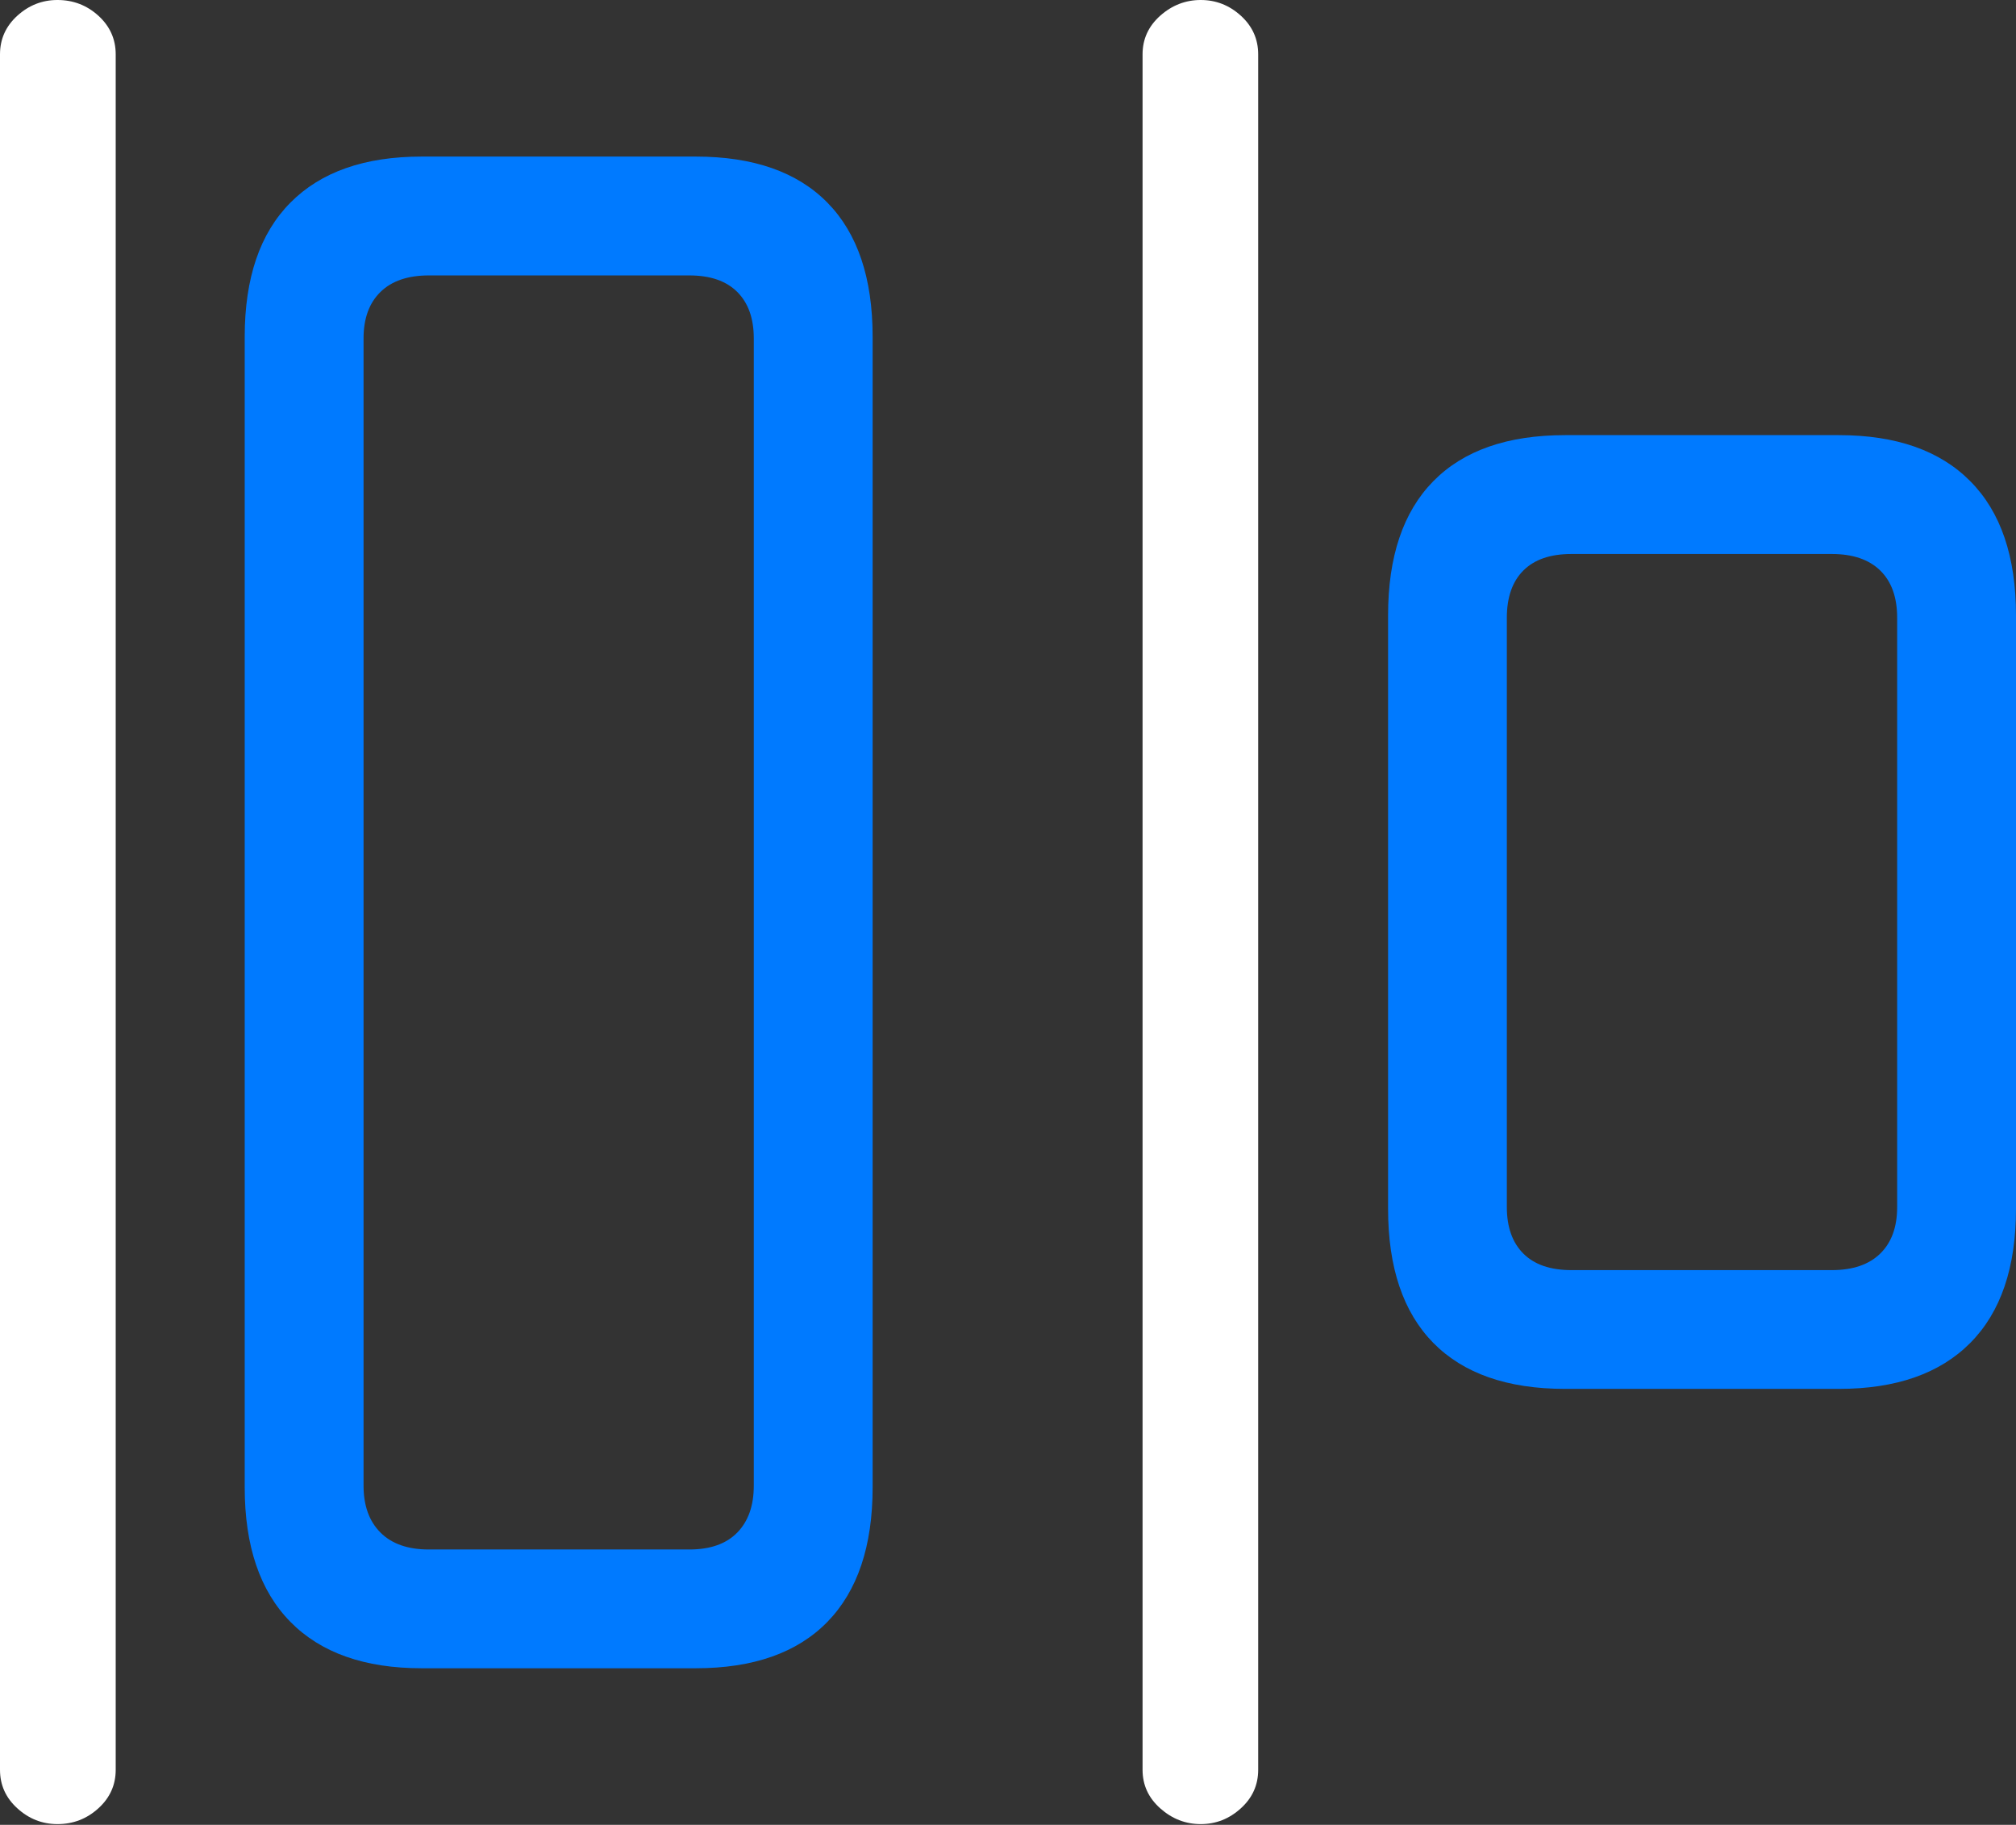 <?xml version="1.0" encoding="UTF-8"?>
<!--Generator: Apple Native CoreSVG 175.5-->
<!DOCTYPE svg
PUBLIC "-//W3C//DTD SVG 1.1//EN"
       "http://www.w3.org/Graphics/SVG/1.1/DTD/svg11.dtd">
<svg version="1.1" xmlns="http://www.w3.org/2000/svg" xmlns:xlink="http://www.w3.org/1999/xlink" width="25.02" height="22.646">
 <rect width="100%" height="100%" fill="#333333" stroke="none"/>
 <g>
  <rect height="22.646" opacity="0" width="25.02" x="0" y="0"/>
  <path d="M0.713 22.637Q1.006 22.637 1.221 22.441Q1.436 22.246 1.436 21.963L1.436 0.674Q1.436 0.391 1.221 0.195Q1.006 0 0.713 0Q0.43 0 0.215 0.195Q0 0.391 0 0.674L0 21.963Q0 22.246 0.215 22.441Q0.43 22.637 0.713 22.637ZM14.902 22.637Q15.185 22.637 15.4 22.441Q15.615 22.246 15.615 21.963L15.615 0.674Q15.615 0.391 15.4 0.195Q15.185 0 14.902 0Q14.619 0 14.399 0.195Q14.18 0.391 14.18 0.674L14.18 21.963Q14.18 22.246 14.399 22.441Q14.619 22.637 14.902 22.637Z" fill="#ffffff"/>
  <path d="M5.234 20.703L8.633 20.703Q9.707 20.703 10.269 20.127Q10.83 19.551 10.83 18.457L10.83 4.18Q10.83 3.086 10.269 2.515Q9.707 1.943 8.633 1.943L5.234 1.943Q4.17 1.943 3.604 2.515Q3.037 3.086 3.037 4.18L3.037 18.457Q3.037 19.551 3.604 20.127Q4.17 20.703 5.234 20.703ZM5.322 19.229Q4.932 19.229 4.722 19.019Q4.512 18.809 4.512 18.438L4.512 4.199Q4.512 3.828 4.722 3.623Q4.932 3.418 5.322 3.418L8.555 3.418Q8.945 3.418 9.15 3.623Q9.355 3.828 9.355 4.199L9.355 18.438Q9.355 18.809 9.15 19.019Q8.945 19.229 8.555 19.229ZM19.424 17.236L22.822 17.236Q23.887 17.236 24.453 16.665Q25.02 16.094 25.02 15L25.02 7.637Q25.02 6.543 24.453 5.972Q23.887 5.4 22.822 5.4L19.424 5.4Q18.35 5.4 17.788 5.972Q17.227 6.543 17.227 7.637L17.227 15Q17.227 16.094 17.788 16.665Q18.35 17.236 19.424 17.236ZM19.502 15.762Q19.111 15.762 18.906 15.557Q18.701 15.352 18.701 14.98L18.701 7.666Q18.701 7.285 18.906 7.08Q19.111 6.875 19.502 6.875L22.734 6.875Q23.125 6.875 23.335 7.08Q23.545 7.285 23.545 7.666L23.545 14.98Q23.545 15.352 23.335 15.557Q23.125 15.762 22.734 15.762Z" fill="#007aff"/>
 </g>
</svg>
